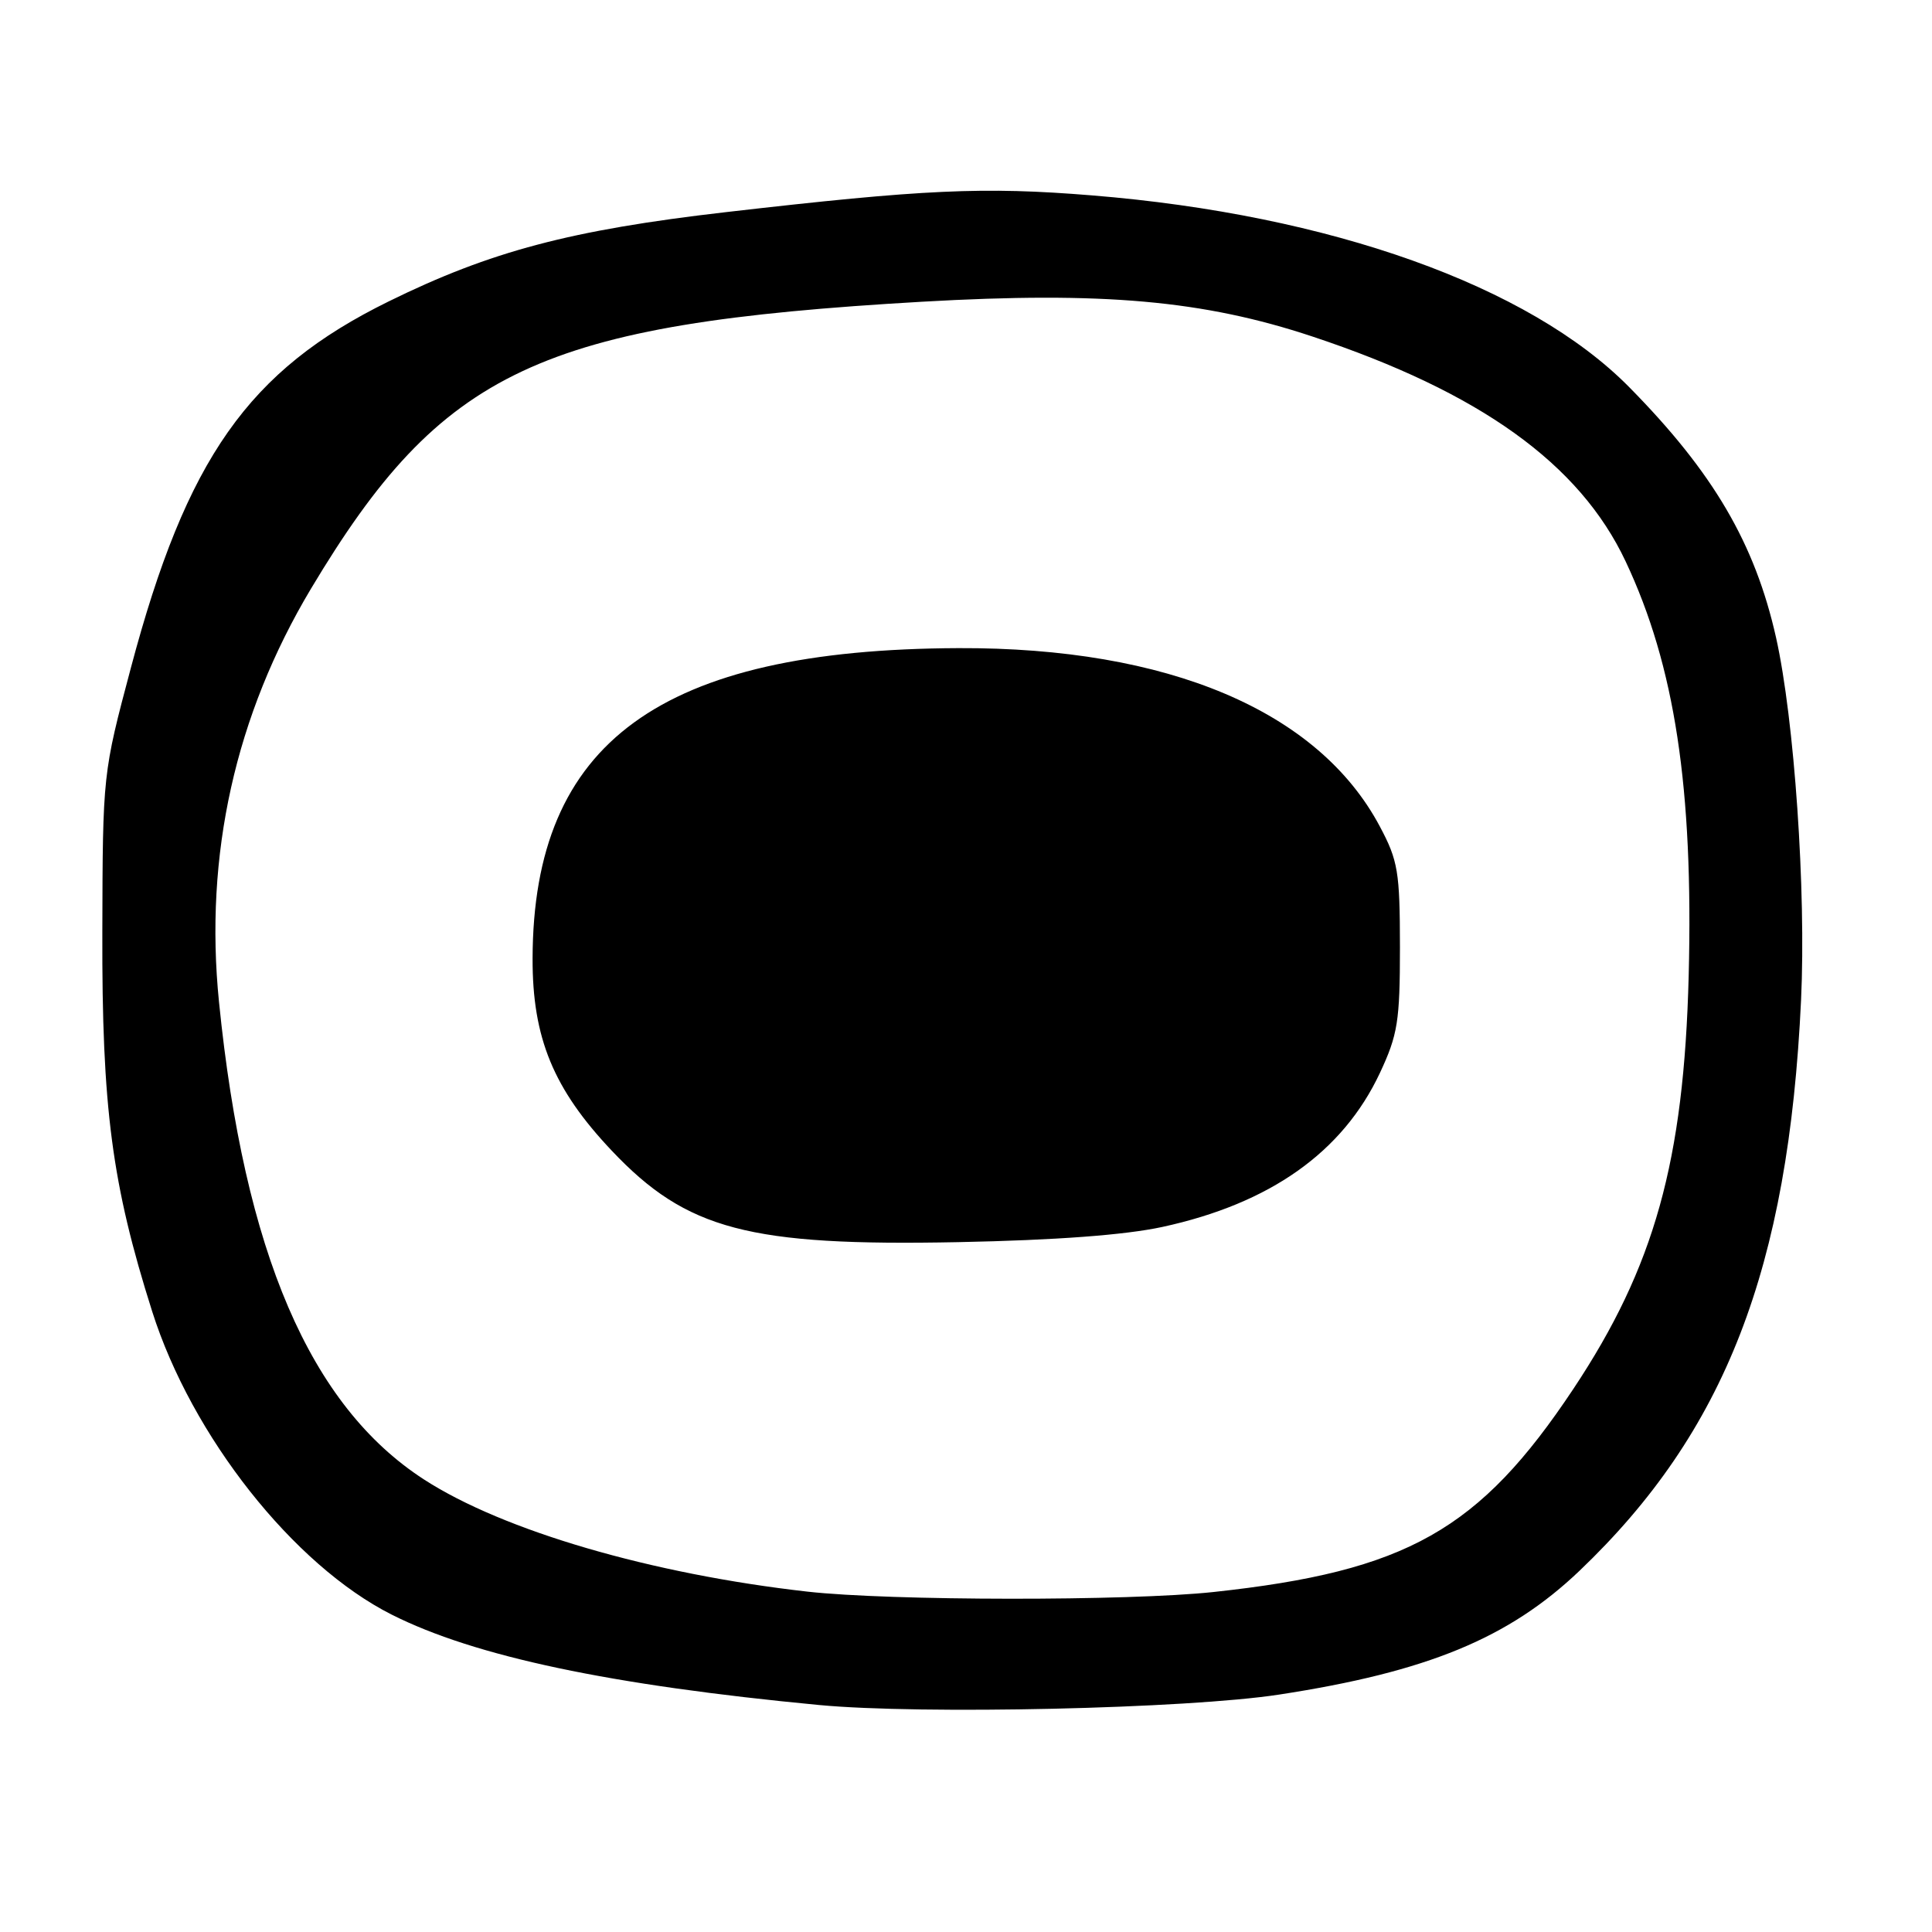 <?xml version="1.0" encoding="UTF-8" standalone="no"?>
<!DOCTYPE svg PUBLIC "-//W3C//DTD SVG 1.1//EN" "http://www.w3.org/Graphics/SVG/1.1/DTD/svg11.dtd" >
<svg xmlns="http://www.w3.org/2000/svg" xmlns:xlink="http://www.w3.org/1999/xlink" version="1.1" viewBox="0 0 256 256">
 <g >
 <path fill="currentColor"
d=" M 169.50 224.54 C 189.12 221.53 199.92 217.08 209.30 208.13 C 228.57 189.75 236.98 168.10 238.65 132.51 C 239.33 118.04 237.76 95.32 235.34 84.50 C 232.54 72.01 227.01 62.58 215.86 51.28 C 202.61 37.86 176.26 28.45 144.69 25.89 C 130.31 24.72 122.45 25.08 96.18 28.11 C 75.65 30.48 65.02 33.29 51.50 39.94 C 32.91 49.08 24.72 60.72 17.34 88.50 C 13.62 102.49 13.61 102.52 13.56 123.50 C 13.49 146.80 14.83 156.95 20.16 173.76 C 25.42 190.33 38.89 207.38 51.89 213.94 C 62.89 219.49 80.88 223.29 108.50 225.92 C 122.11 227.21 157.26 226.42 169.50 224.54 Z  M 107.00 210.90 C 86.33 208.57 66.70 202.84 56.20 196.05 C 41.09 186.29 32.37 165.98 29.02 132.78 C 27.05 113.30 31.18 94.78 41.21 78.00 C 58.59 48.95 71.50 42.90 122.20 39.98 C 146.11 38.61 159.47 39.80 173.87 44.58 C 196.10 51.96 209.31 61.45 215.40 74.38 C 221.93 88.23 224.39 104.44 223.76 129.28 C 223.13 153.87 219.22 167.87 208.49 184.02 C 196.03 202.76 186.41 208.19 160.79 210.95 C 149.56 212.16 117.97 212.13 107.00 210.90 Z  M 154.00 162.58 C 168.30 159.48 177.92 152.67 182.85 142.16 C 185.21 137.11 185.50 135.32 185.50 125.50 C 185.49 115.51 185.25 114.04 182.83 109.50 C 174.69 94.19 154.78 85.77 127.00 85.88 C 87.50 86.04 70.64 98.32 70.57 127.00 C 70.54 137.52 73.33 144.30 81.06 152.47 C 90.98 162.96 99.24 165.14 127.00 164.59 C 139.91 164.33 149.03 163.65 154.00 162.58 Z "/>
</g>
</svg>